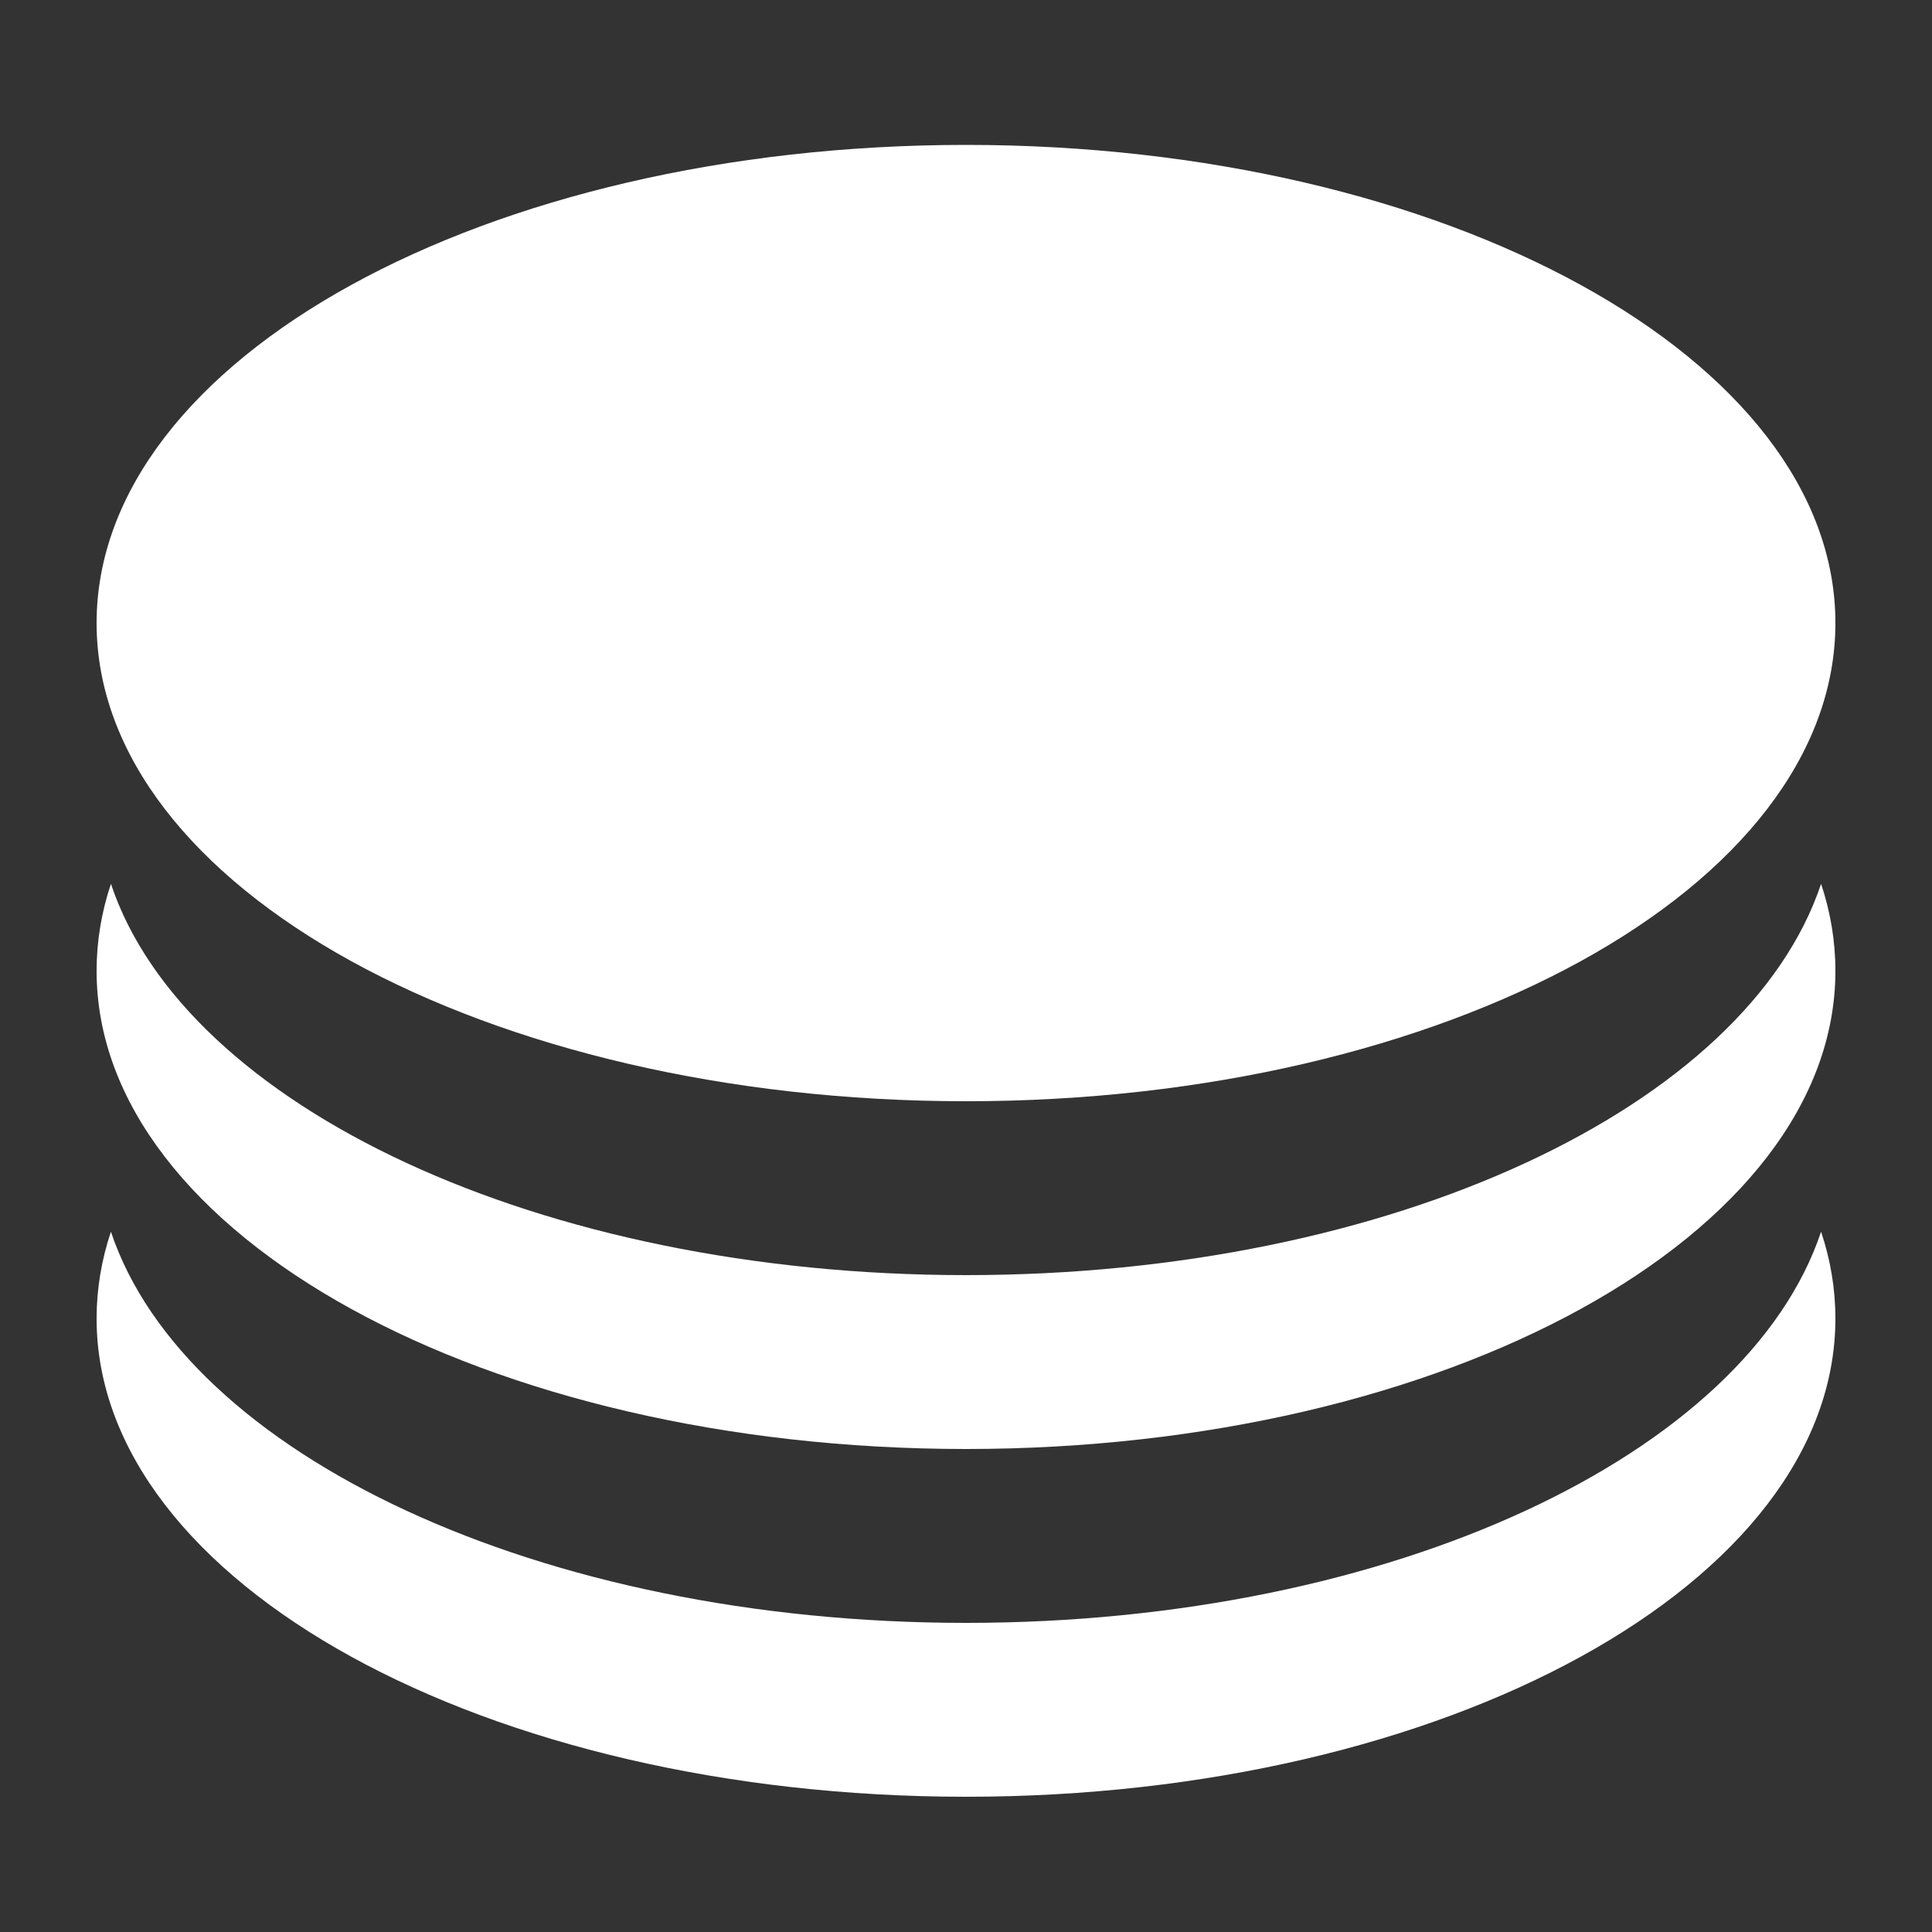 <svg width="17" height="17" viewBox="0 0 17 17" fill="none" xmlns="http://www.w3.org/2000/svg">
<rect x="0" y="0" width="17" height="17" fill="#333333" stroke="none"/>
<g id="Frame">
<g id="coins">
<g id="Group">
<path id="Oval" d="M8.5 9.69C12.725 9.69 16.15 7.806 16.15 5.482C16.15 3.159 12.725 1.275 8.5 1.275C4.275 1.275 0.85 3.159 0.85 5.482C0.85 7.806 4.275 9.69 8.5 9.69Z" fill="white"/>
<path id="Path" fill-rule="evenodd" clip-rule="evenodd" d="M0.976 7.777C1.63 9.736 4.75 11.22 8.5 11.22C12.25 11.22 15.37 9.736 16.024 7.777C16.107 8.026 16.15 8.281 16.15 8.543C16.15 10.866 12.725 12.75 8.5 12.75C4.275 12.75 0.85 10.866 0.85 8.543C0.85 8.281 0.893 8.026 0.976 7.777Z" fill="white"/>
<path id="Path_2" fill-rule="evenodd" clip-rule="evenodd" d="M0.976 10.838C1.63 12.796 4.75 14.28 8.5 14.28C12.25 14.28 15.37 12.796 16.024 10.838C16.107 11.086 16.15 11.341 16.15 11.602C16.15 13.926 12.725 15.81 8.5 15.81C4.275 15.81 0.85 13.926 0.85 11.602C0.85 11.341 0.893 11.086 0.976 10.838Z" fill="white"/>
</g>
</g>
</g>
</svg>
